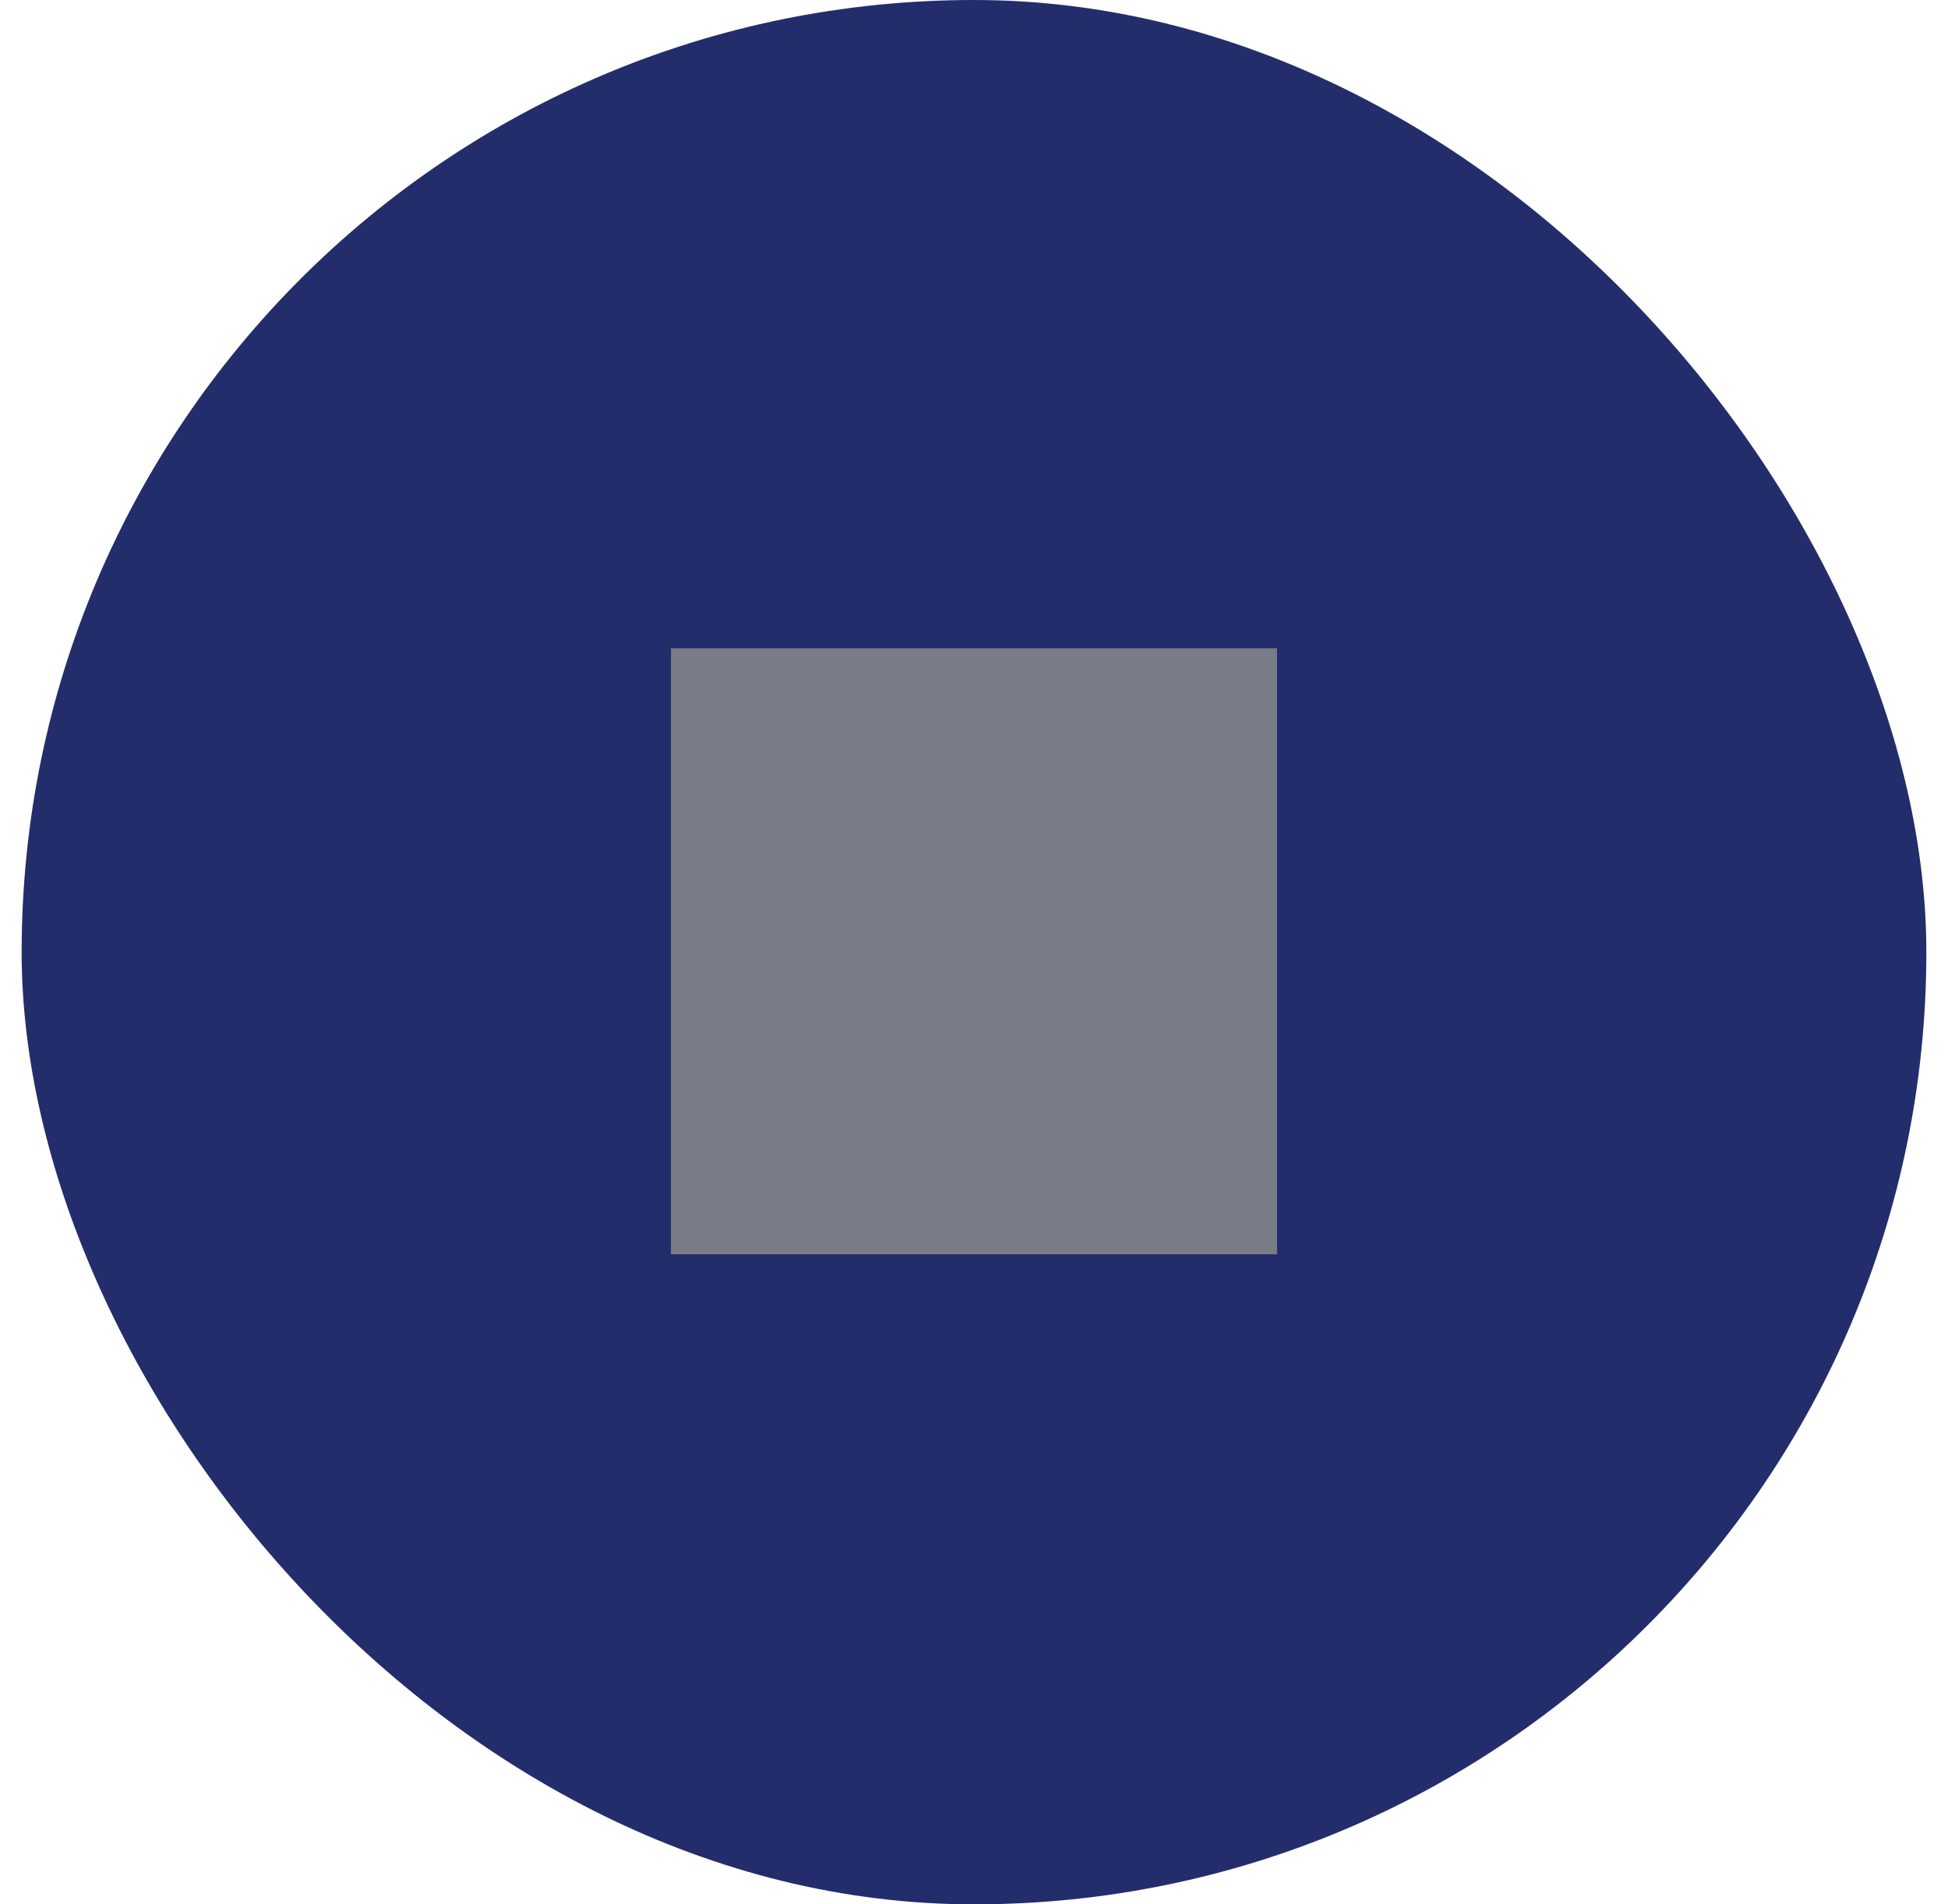 <svg width="45" height="44" viewBox="0 0 45 44" fill="none" xmlns="http://www.w3.org/2000/svg">
<rect x="0.5" width="44" height="44" rx="22" fill="#242D6B"/>
<path d="M15.5 28.98H29.5V14.98H15.5V28.98Z" fill="#797C86"/>
</svg>
